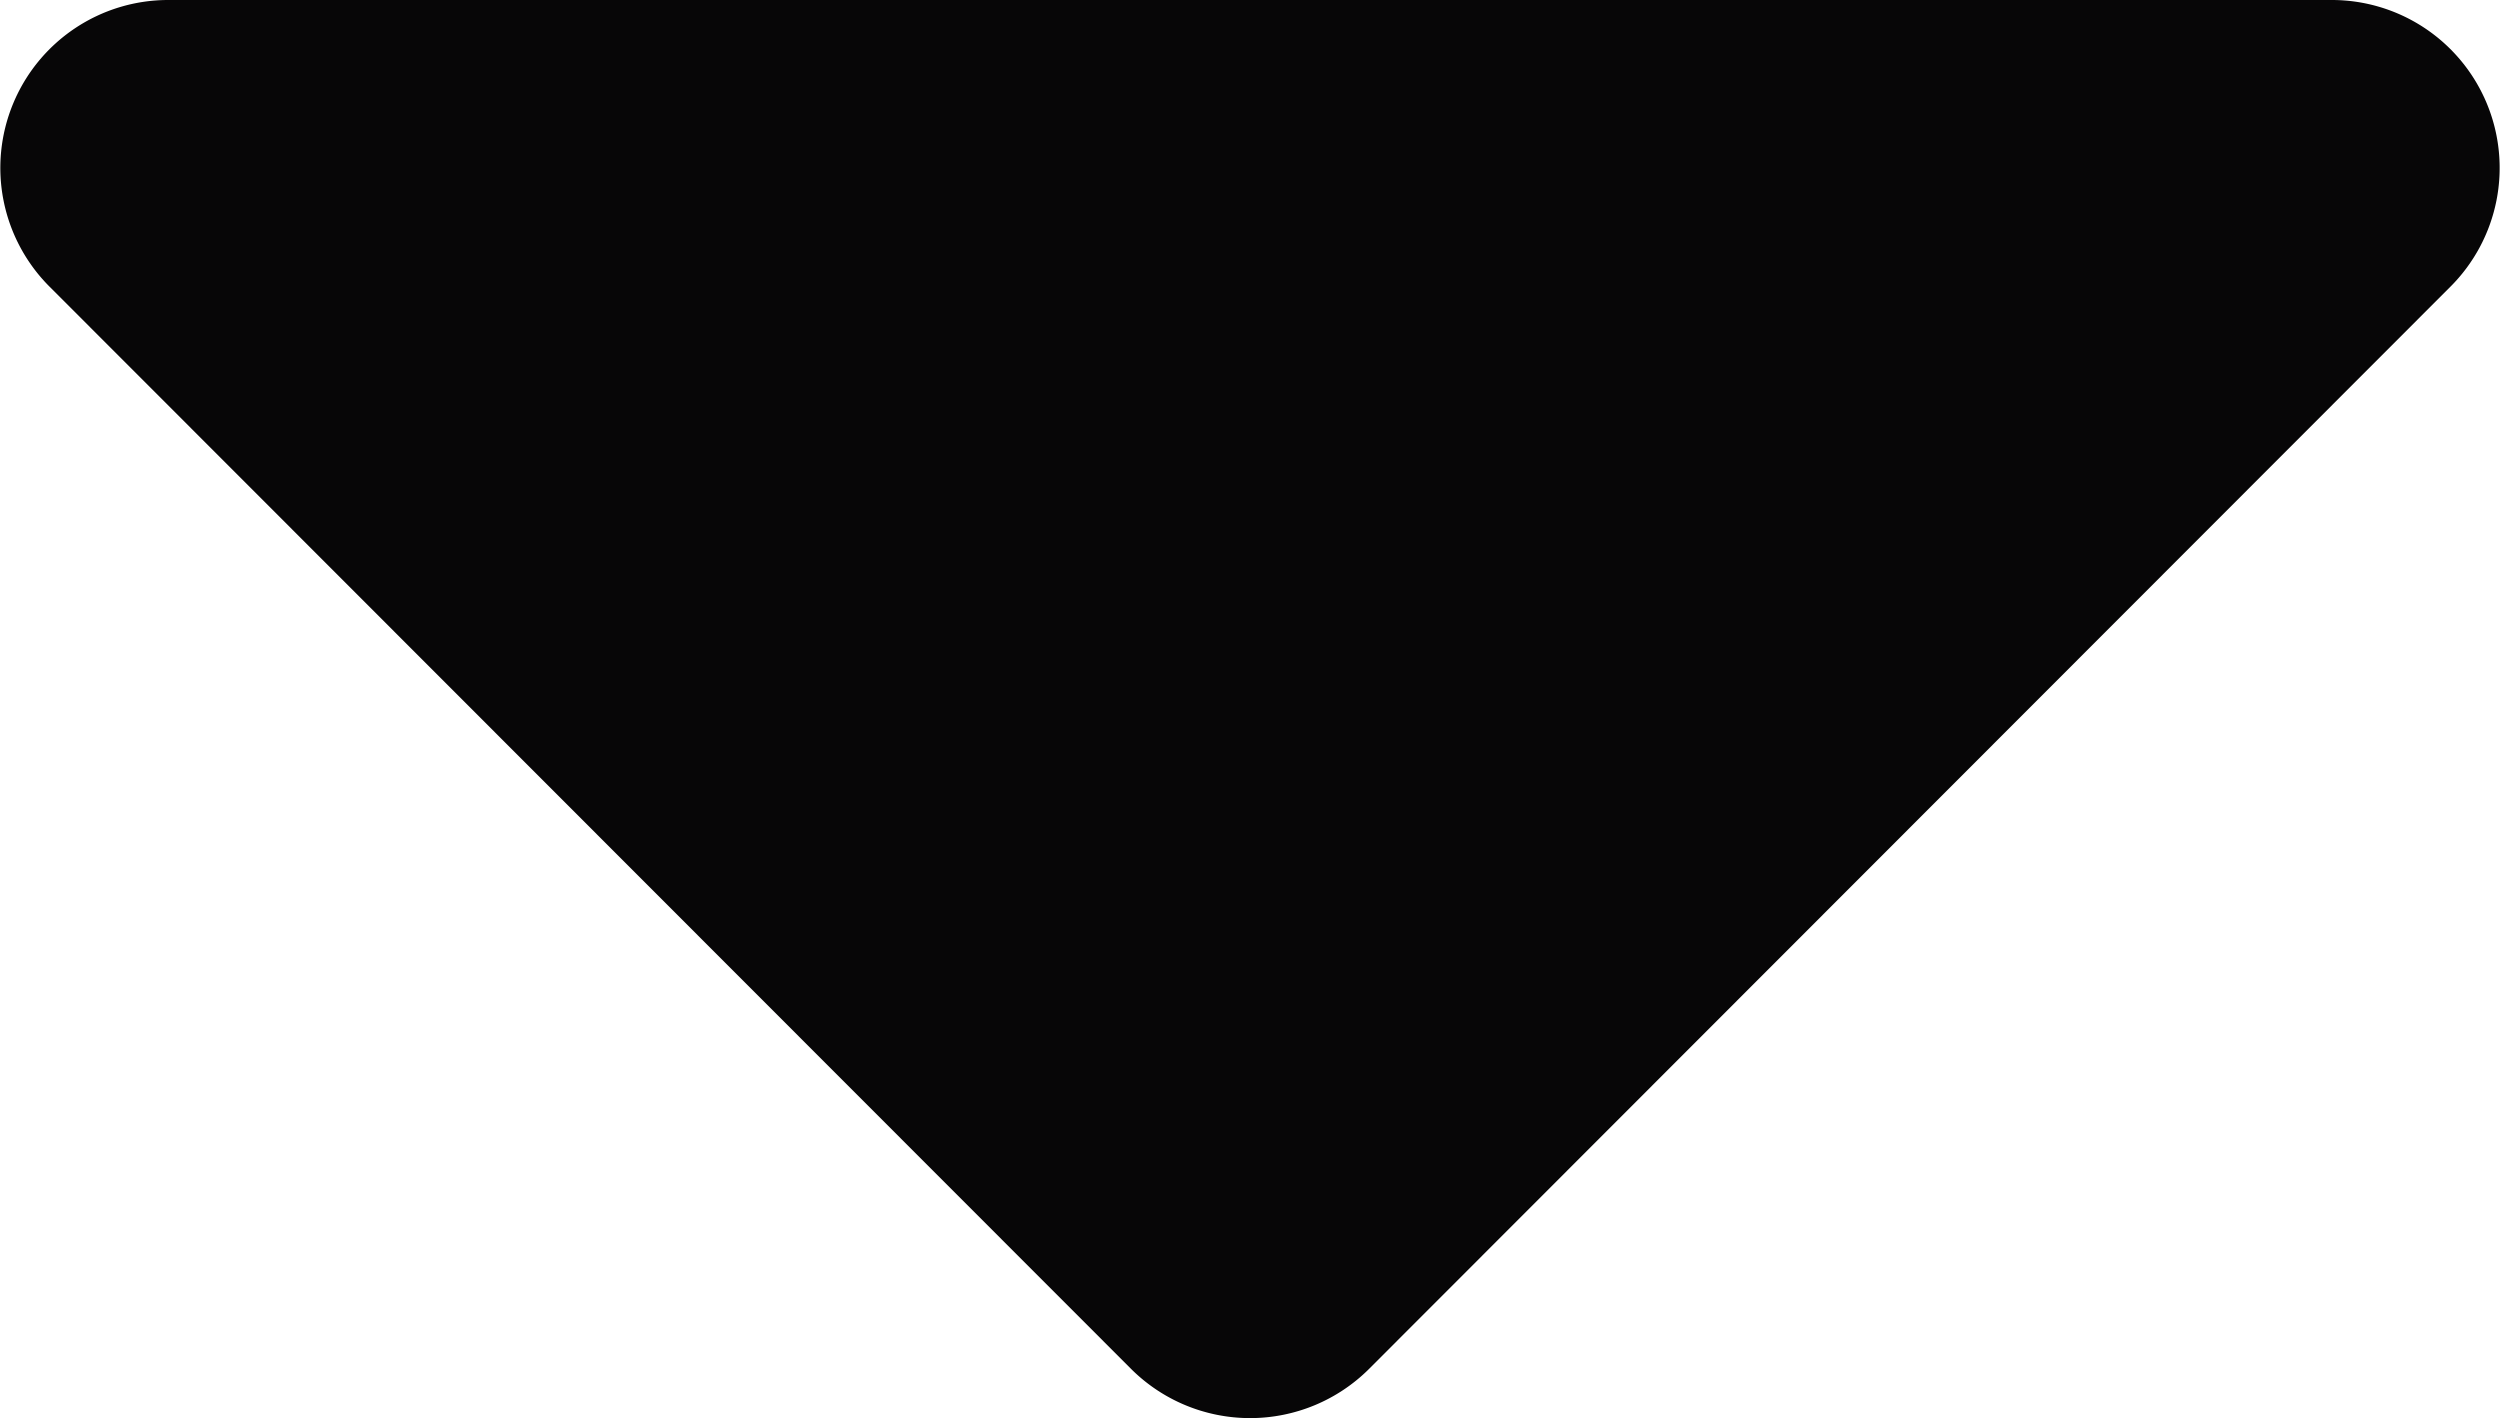 <svg xmlns="http://www.w3.org/2000/svg" width="17.629" height="10" viewBox="0 0 17.629 10">
  <path id="Icon_awesome-caret-down" data-name="Icon awesome-caret-down" d="M1.98,13.5H17.237a1.184,1.184,0,0,1,.836,2.022l-7.625,7.631a1.188,1.188,0,0,1-1.678,0L1.144,15.522A1.184,1.184,0,0,1,1.98,13.5Z" transform="translate(-0.794 -13.5)" fill="#070607"/>
</svg>
